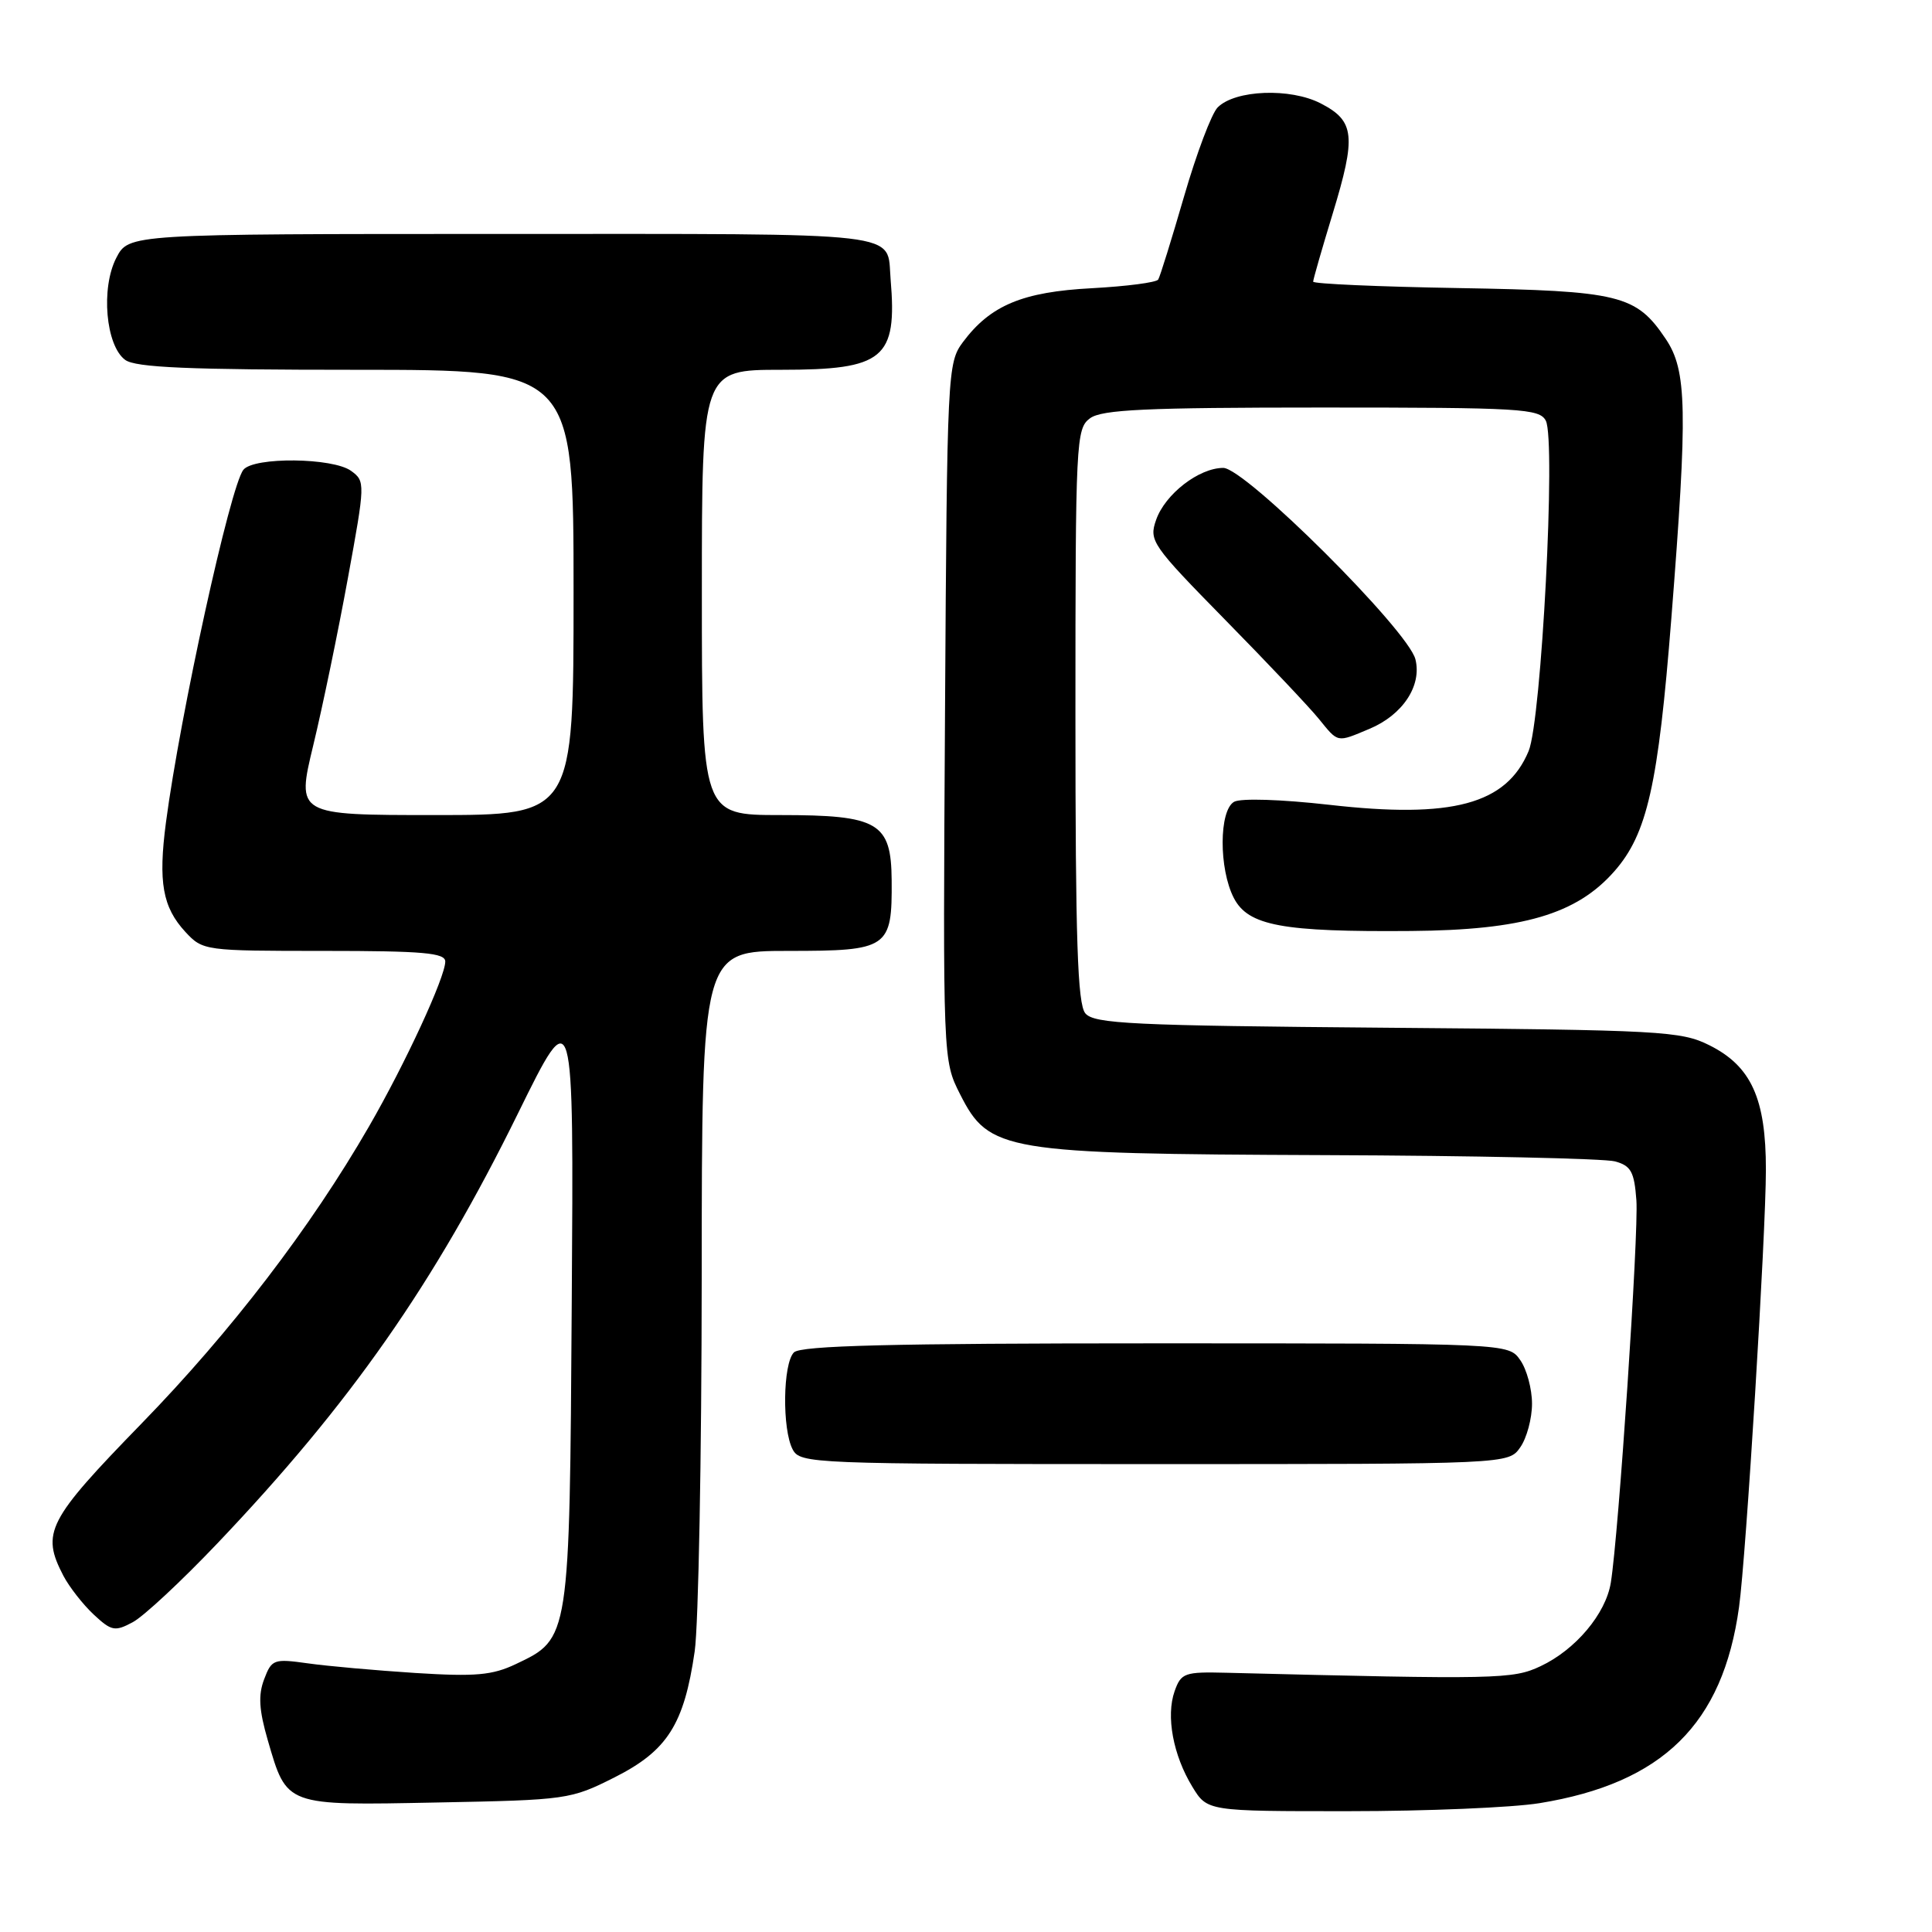 <?xml version="1.0" encoding="UTF-8" standalone="no"?>
<!DOCTYPE svg PUBLIC "-//W3C//DTD SVG 1.1//EN" "http://www.w3.org/Graphics/SVG/1.1/DTD/svg11.dtd" >
<svg xmlns="http://www.w3.org/2000/svg" xmlns:xlink="http://www.w3.org/1999/xlink" version="1.1" viewBox="0 0 256 256">
 <g >
 <path fill="currentColor"
d=" M 203.99 238.93 C 220.31 236.28 228.29 228.45 230.43 212.96 C 231.37 206.19 233.99 163.52 233.99 155.00 C 234.00 145.57 232.05 141.27 226.50 138.50 C 222.74 136.62 220.14 136.48 183.81 136.18 C 150.01 135.90 144.96 135.66 143.81 134.27 C 142.78 133.03 142.50 124.60 142.50 94.77 C 142.50 58.38 142.58 56.78 144.44 55.42 C 146.01 54.27 151.89 54.00 175.16 54.00 C 201.55 54.00 204.00 54.14 204.83 55.75 C 206.18 58.38 204.25 95.47 202.55 99.52 C 199.61 106.58 192.45 108.50 176.13 106.64 C 169.76 105.92 164.42 105.75 163.53 106.24 C 161.52 107.37 161.49 115.12 163.49 118.99 C 165.40 122.67 169.88 123.50 187.00 123.36 C 201.79 123.24 208.91 121.14 213.91 115.45 C 218.27 110.49 219.72 104.03 221.46 81.96 C 223.64 54.27 223.54 49.09 220.71 44.90 C 216.79 39.06 214.63 38.54 193.25 38.17 C 182.66 37.99 174.00 37.61 174.00 37.32 C 174.00 37.03 175.16 33.00 176.57 28.37 C 179.73 18.00 179.52 16.03 175.00 13.70 C 170.97 11.62 163.67 11.90 161.35 14.23 C 160.55 15.02 158.55 20.32 156.90 26.01 C 155.25 31.69 153.71 36.66 153.47 37.04 C 153.23 37.43 149.28 37.94 144.68 38.19 C 135.50 38.67 131.24 40.45 127.60 45.32 C 125.55 48.08 125.49 49.16 125.22 94.32 C 124.94 140.50 124.94 140.50 127.22 145.00 C 131.06 152.58 132.92 152.89 175.50 153.06 C 195.30 153.13 212.62 153.51 214.00 153.89 C 216.12 154.47 216.55 155.27 216.83 159.04 C 217.15 163.39 214.48 203.32 213.44 209.72 C 212.77 213.84 208.77 218.60 204.13 220.78 C 200.47 222.51 198.45 222.55 162.53 221.65 C 156.95 221.51 156.50 221.67 155.64 224.10 C 154.48 227.39 155.44 232.57 157.99 236.75 C 159.97 240.00 159.97 240.00 178.74 239.99 C 189.06 239.99 200.42 239.51 203.99 238.93 Z  M 81.45 235.50 C 88.43 231.98 90.65 228.49 92.05 218.81 C 92.55 215.34 92.97 193.04 92.98 169.25 C 93.00 126.00 93.00 126.00 104.46 126.00 C 117.72 126.00 118.22 125.66 118.15 116.64 C 118.09 108.99 116.41 108.00 103.39 108.00 C 93.00 108.00 93.00 108.00 93.00 78.50 C 93.00 49.00 93.00 49.00 103.50 49.00 C 117.13 49.00 118.90 47.54 118.01 37.00 C 117.46 30.60 120.93 31.00 66.49 31.00 C 17.05 31.00 17.05 31.00 15.41 34.17 C 13.34 38.17 14.01 45.80 16.59 47.69 C 17.97 48.70 25.01 49.00 47.19 49.00 C 76.00 49.00 76.00 49.00 76.00 78.50 C 76.00 108.00 76.00 108.00 57.64 108.00 C 39.28 108.00 39.28 108.00 41.51 98.75 C 42.74 93.66 44.80 83.72 46.09 76.65 C 48.40 64.03 48.41 63.77 46.53 62.40 C 44.12 60.63 33.63 60.52 32.25 62.25 C 30.51 64.42 23.88 94.64 21.99 108.97 C 20.95 116.89 21.54 120.21 24.57 123.49 C 26.88 125.97 27.09 126.00 42.95 126.00 C 56.08 126.00 59.00 126.26 59.00 127.41 C 59.00 129.47 53.69 140.96 48.89 149.27 C 41.16 162.67 30.62 176.43 18.78 188.60 C 6.26 201.47 5.43 203.08 8.40 208.80 C 9.18 210.28 10.98 212.59 12.40 213.92 C 14.77 216.13 15.22 216.22 17.59 214.95 C 19.02 214.19 24.05 209.50 28.77 204.54 C 46.43 185.99 57.56 170.07 68.65 147.50 C 76.03 132.50 76.03 132.50 75.76 172.50 C 75.47 217.32 75.50 217.11 68.35 220.50 C 65.24 221.98 63.00 222.18 55.06 221.68 C 49.80 221.34 43.37 220.77 40.78 220.40 C 36.27 219.77 36.00 219.87 35.00 222.51 C 34.20 224.61 34.32 226.58 35.48 230.58 C 38.03 239.35 37.73 239.24 57.92 238.84 C 75.15 238.51 75.62 238.44 81.45 235.50 Z  M 201.44 191.78 C 202.30 190.56 203.00 187.96 203.00 186.00 C 203.00 184.04 202.30 181.44 201.44 180.22 C 199.89 178.00 199.89 178.00 153.14 178.00 C 118.12 178.00 106.10 178.30 105.20 179.20 C 103.73 180.67 103.62 189.41 105.04 192.07 C 106.04 193.94 107.63 194.00 152.98 194.00 C 199.89 194.00 199.89 194.00 201.44 191.78 Z  M 181.45 96.58 C 185.86 94.74 188.43 90.86 187.55 87.36 C 186.59 83.51 164.99 62.00 162.09 62.00 C 158.87 62.00 154.38 65.47 153.19 68.89 C 152.22 71.65 152.61 72.21 162.35 82.14 C 167.95 87.84 173.53 93.74 174.75 95.25 C 177.36 98.46 177.09 98.41 181.45 96.58 Z "/>
</g>
</svg>